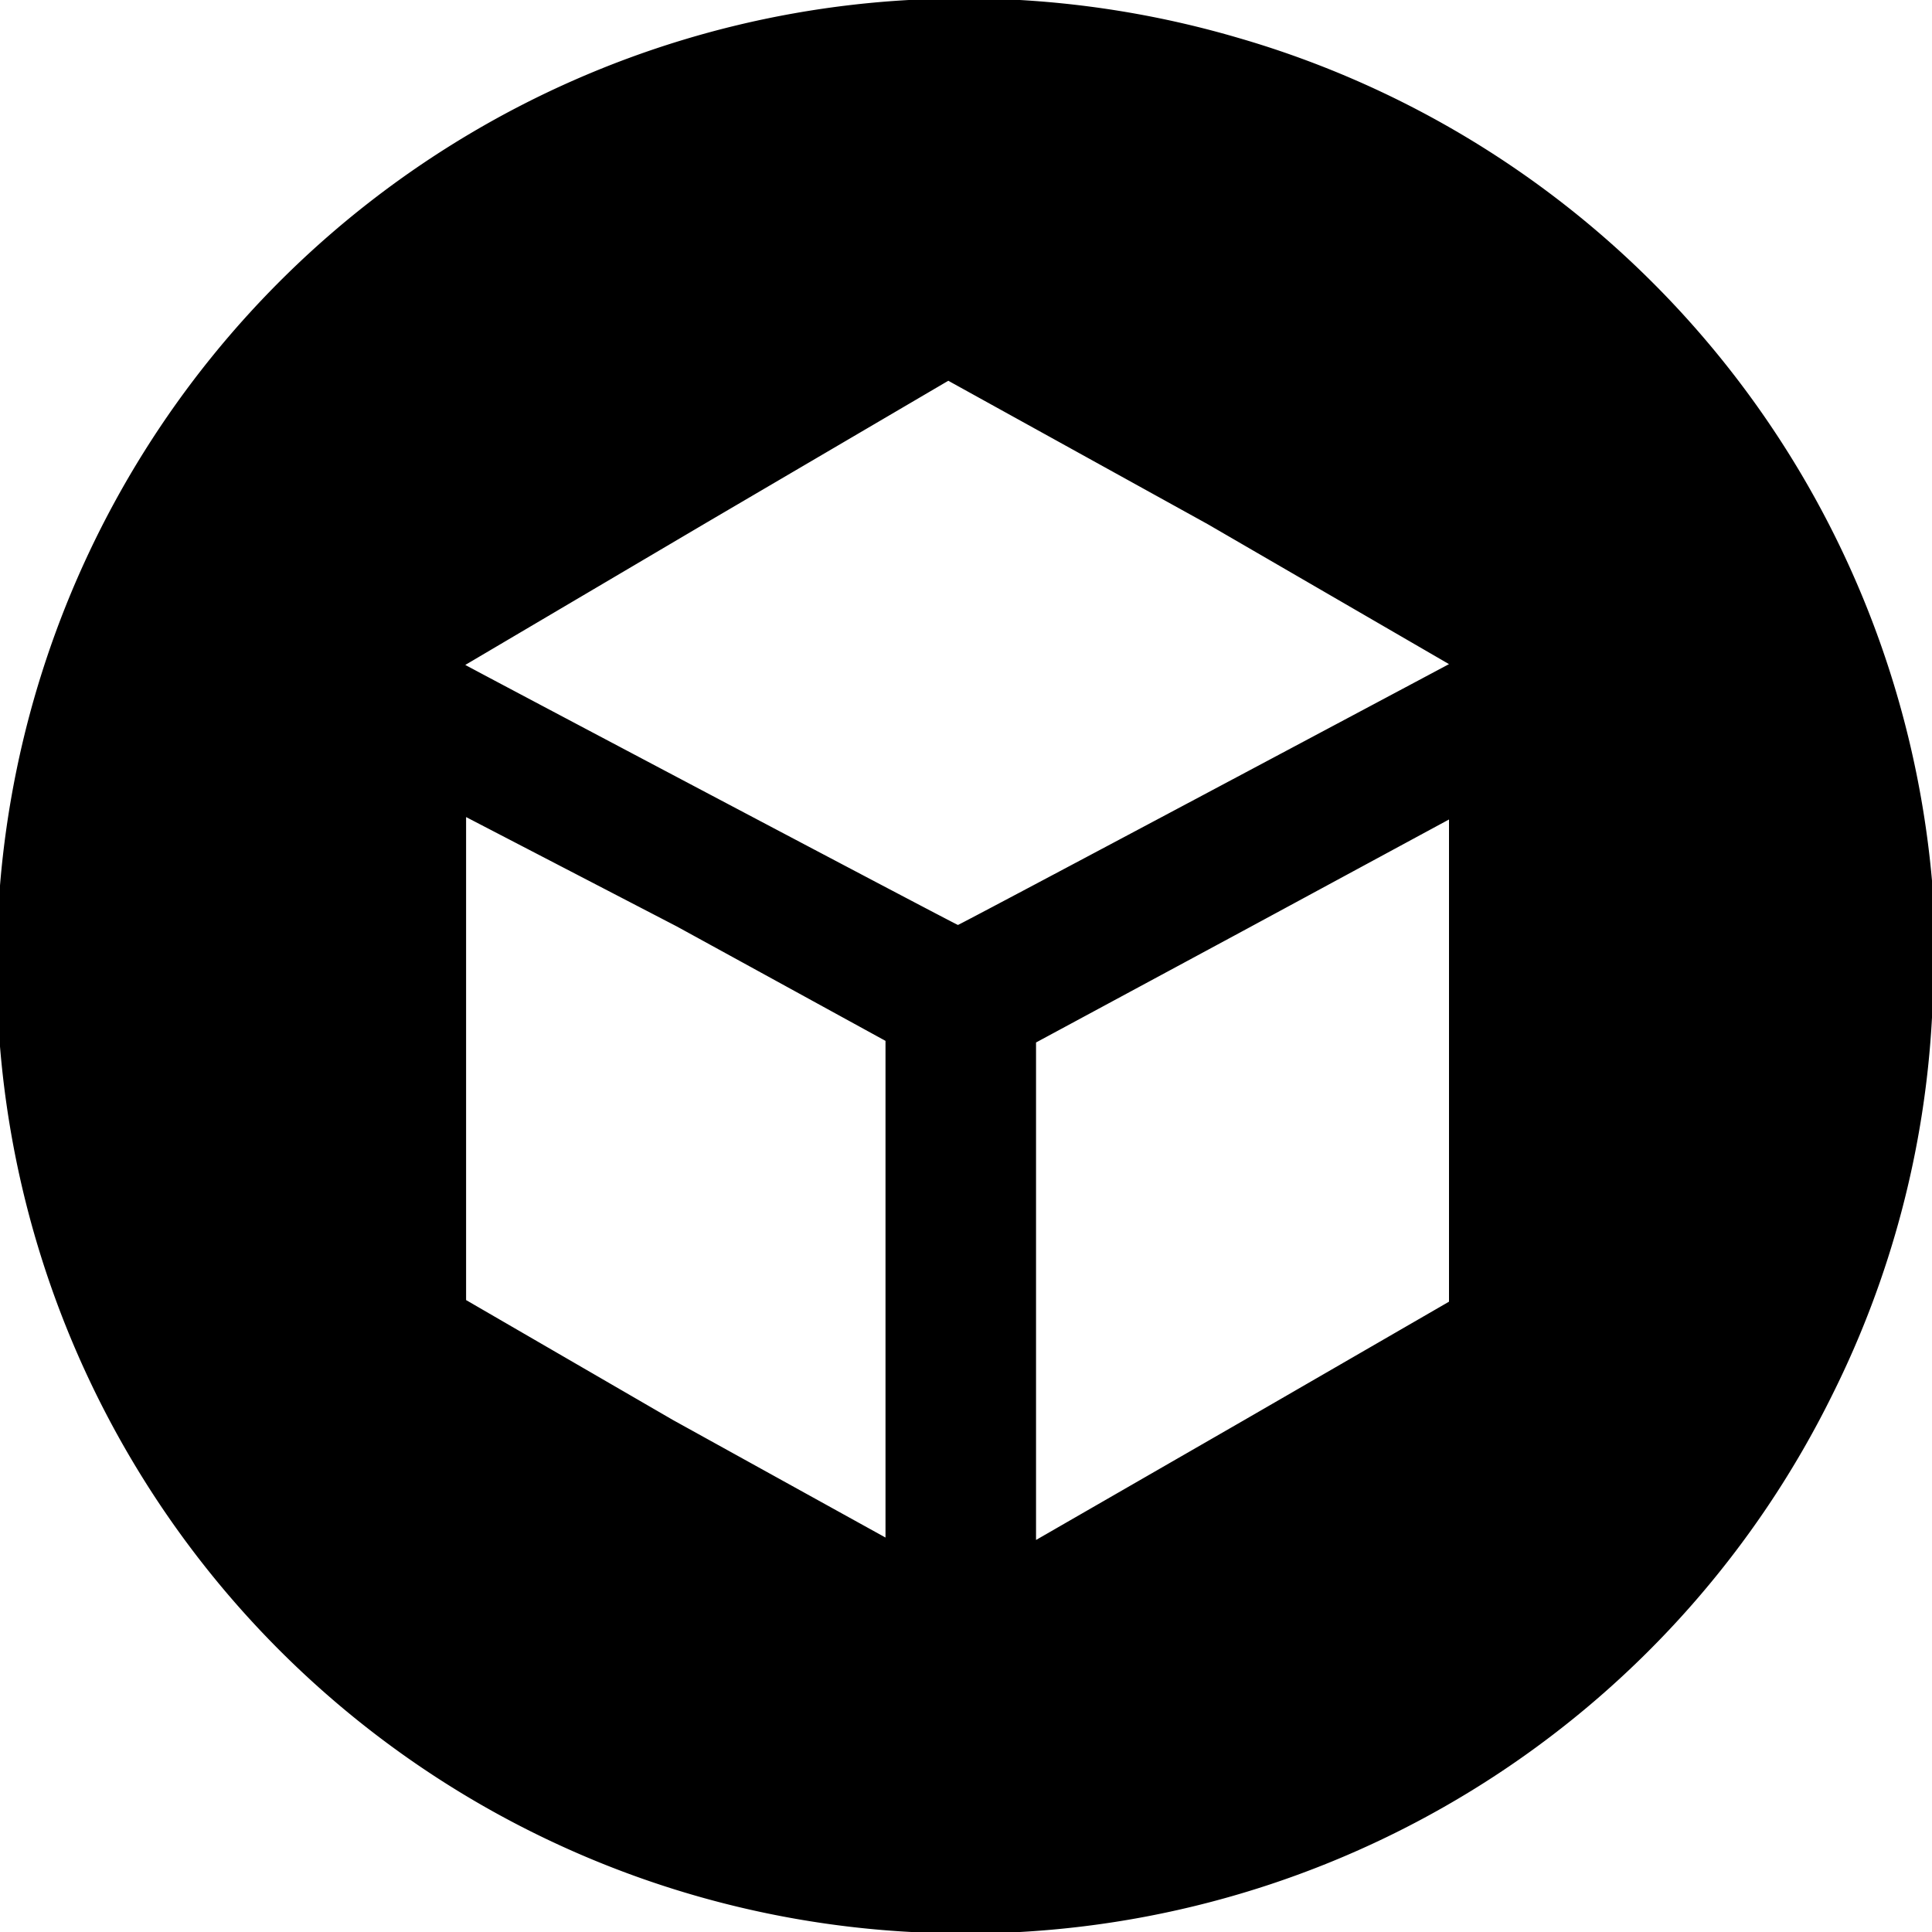 <svg role="img" viewBox="0 0 24 24" xmlns="http://www.w3.org/2000/svg"><title>Sketchfab icon</title><path d="M11.29 0A12 12 0 0 0 0 11a13.62 13.62 0 0 0 0 2 12 12 0 0 0 11.32 11h1.35a12 12 0 0 0 10.09-6.67A11.91 11.91 0 0 0 24 12.64a13.8 13.8 0 0 0 0-1.7A12 12 0 0 0 15.38.47 12.13 12.13 0 0 0 12.67 0h-1.38zM15 6.51l3 1.74s-6.08 3.24-6.1 3.24-6.11-3.22-6.12-3.23l3-1.77 3-1.76zm-6.59 5L11 12.93v6.17l-2.64-1.46-2.57-1.49v-6zM18 13.17v3l-2.56 1.48-2.57 1.48v-6.18l2.56-1.38L18 10.18v2.99z"/></svg>